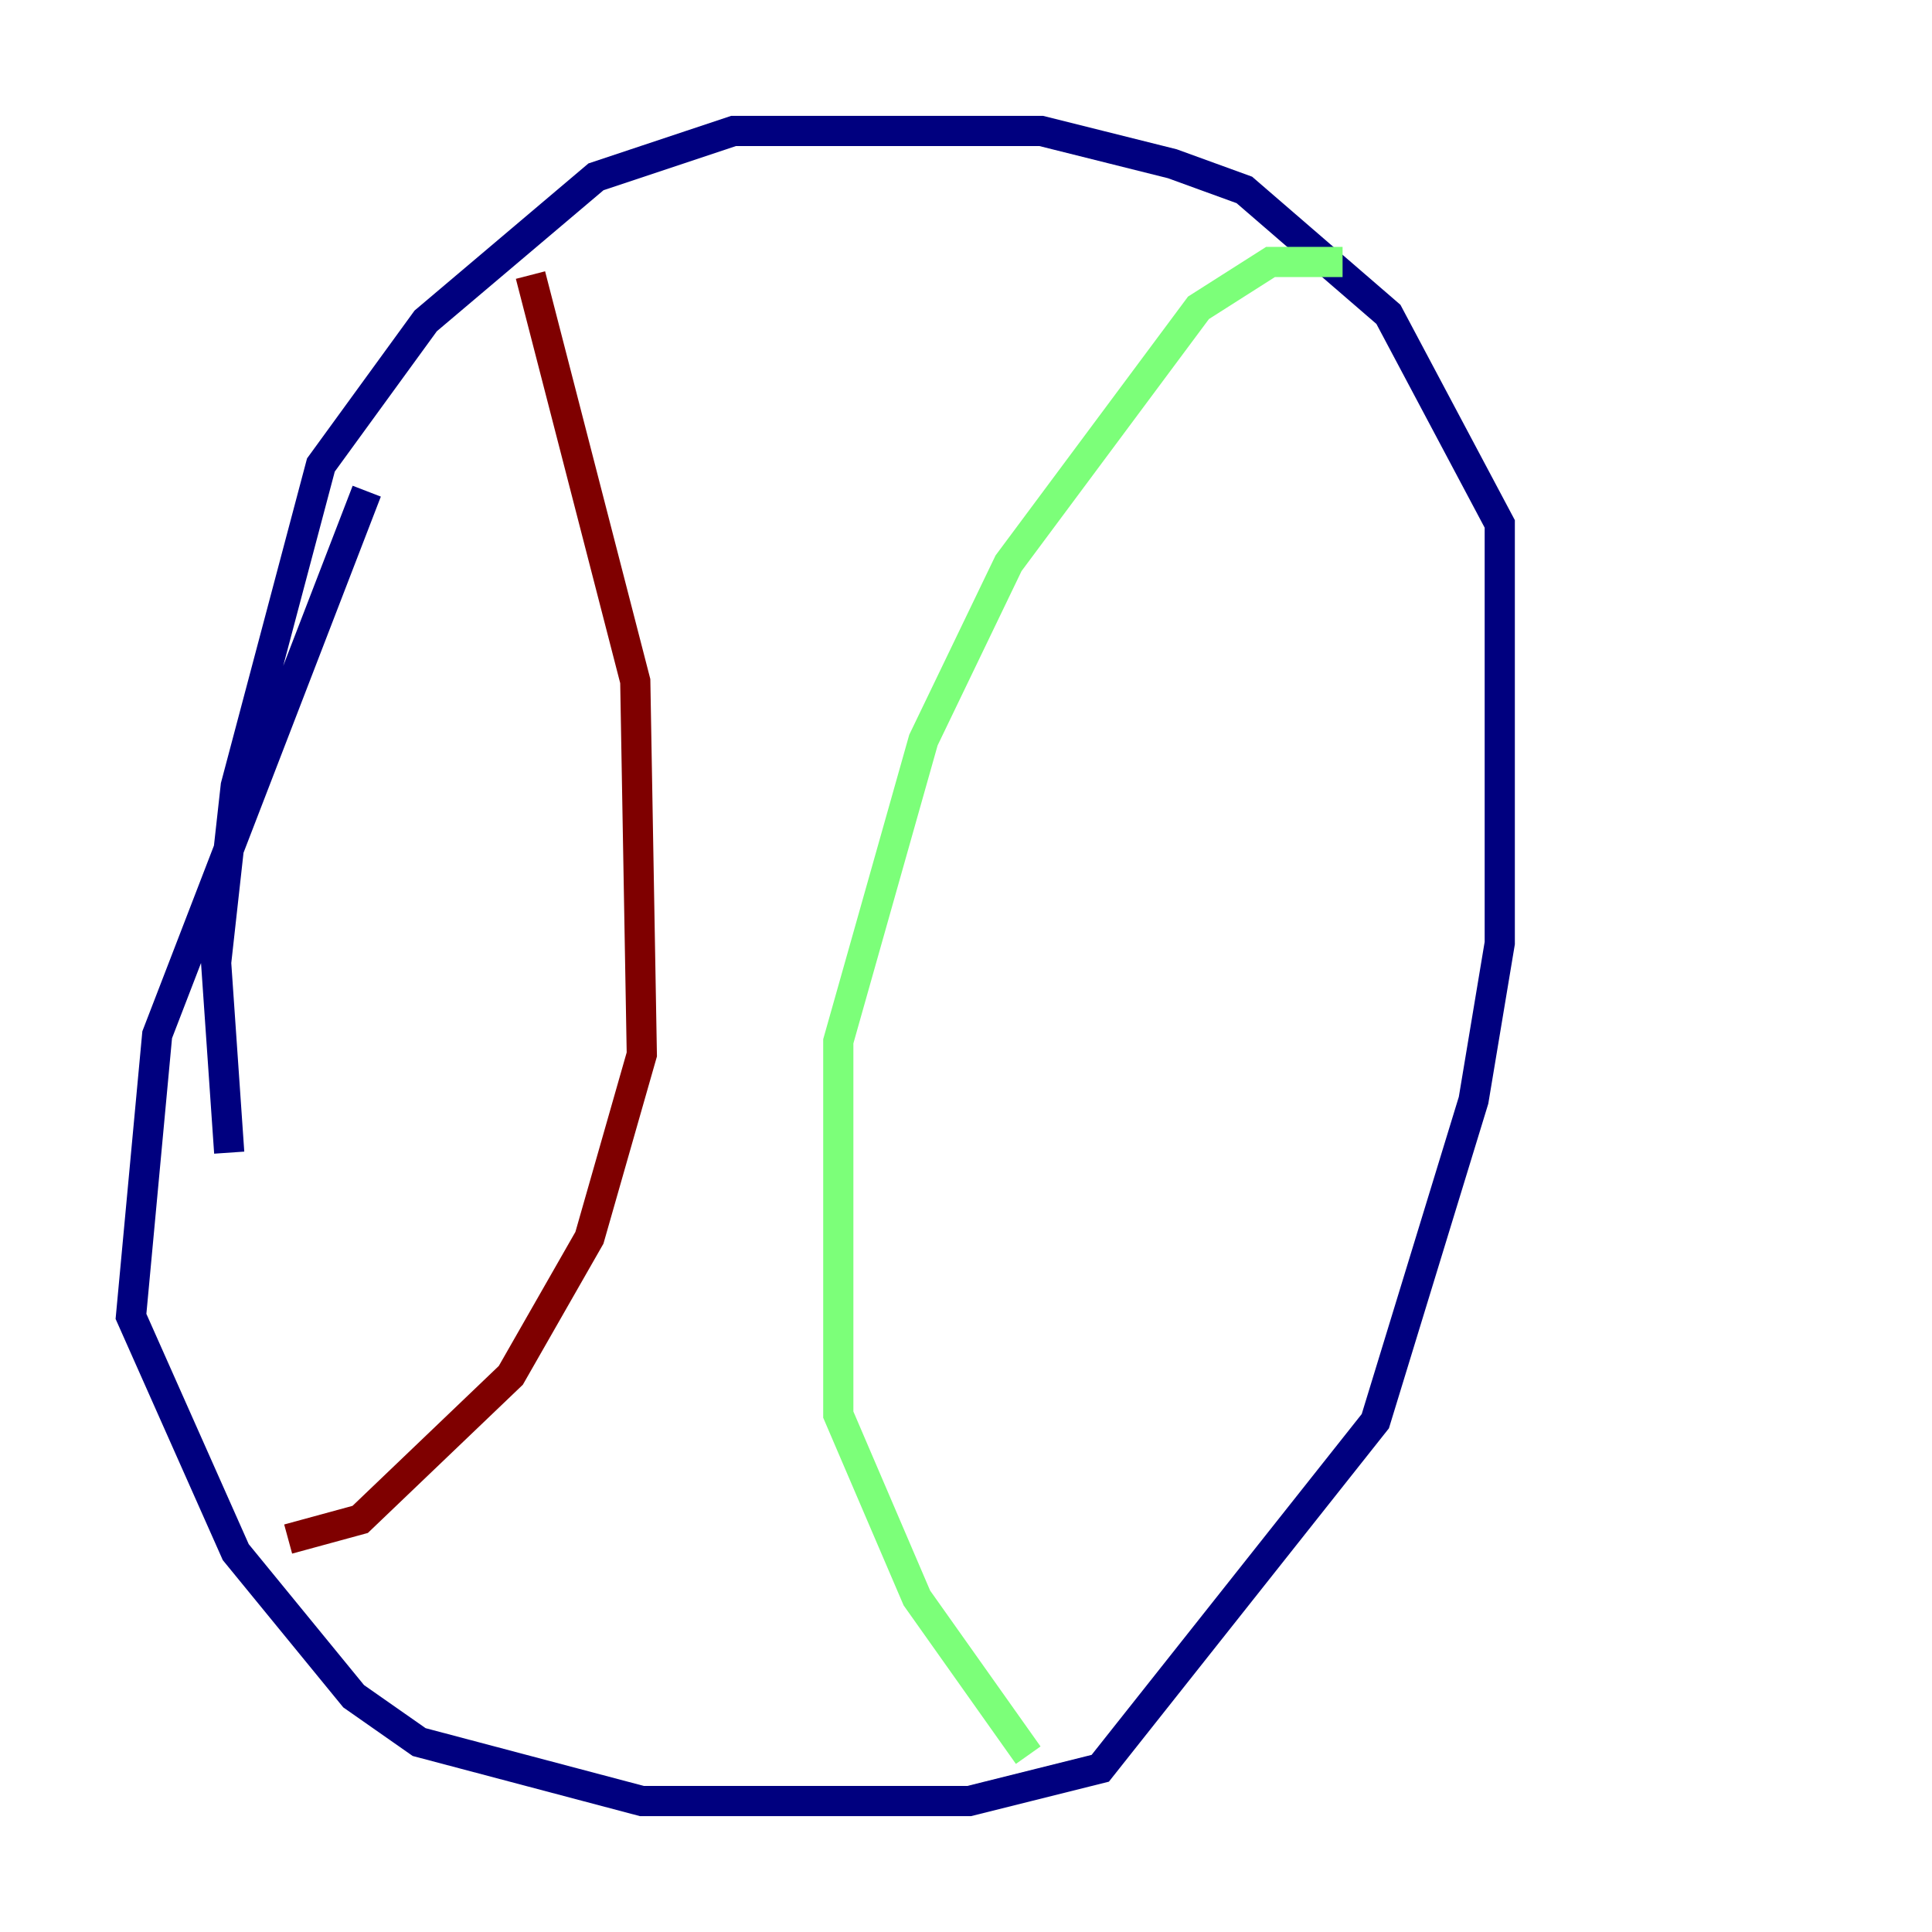 <?xml version="1.0" encoding="utf-8" ?>
<svg baseProfile="tiny" height="128" version="1.2" viewBox="0,0,128,128" width="128" xmlns="http://www.w3.org/2000/svg" xmlns:ev="http://www.w3.org/2001/xml-events" xmlns:xlink="http://www.w3.org/1999/xlink"><defs /><polyline fill="none" points="24.298,32.542 10.414,68.556 8.678,87.214 15.62,102.834 23.43,112.38 27.77,115.417 42.522,119.322 64.217,119.322 72.895,117.153 91.119,94.156 97.627,72.895 99.363,62.481 99.363,34.712 91.986,20.827 82.441,12.583 77.668,10.848 68.99,8.678 48.597,8.678 39.485,11.715 28.203,21.261 21.261,30.807 15.62,52.068 14.319,63.783 15.186,76.366" stroke="#00007f" stroke-width="2" /><polyline fill="none" points="88.949,17.356 84.176,17.356 79.403,20.393 66.82,37.315 61.18,49.031 55.539,68.99 55.539,93.722 60.746,105.871 68.122,116.285" stroke="#7cff79" stroke-width="2" /><polyline fill="none" points="35.146,18.224 42.088,45.125 42.522,69.858 39.051,82.007 33.844,91.119 23.864,100.664 19.091,101.966" stroke="#7f0000" stroke-width="2" /></svg>
